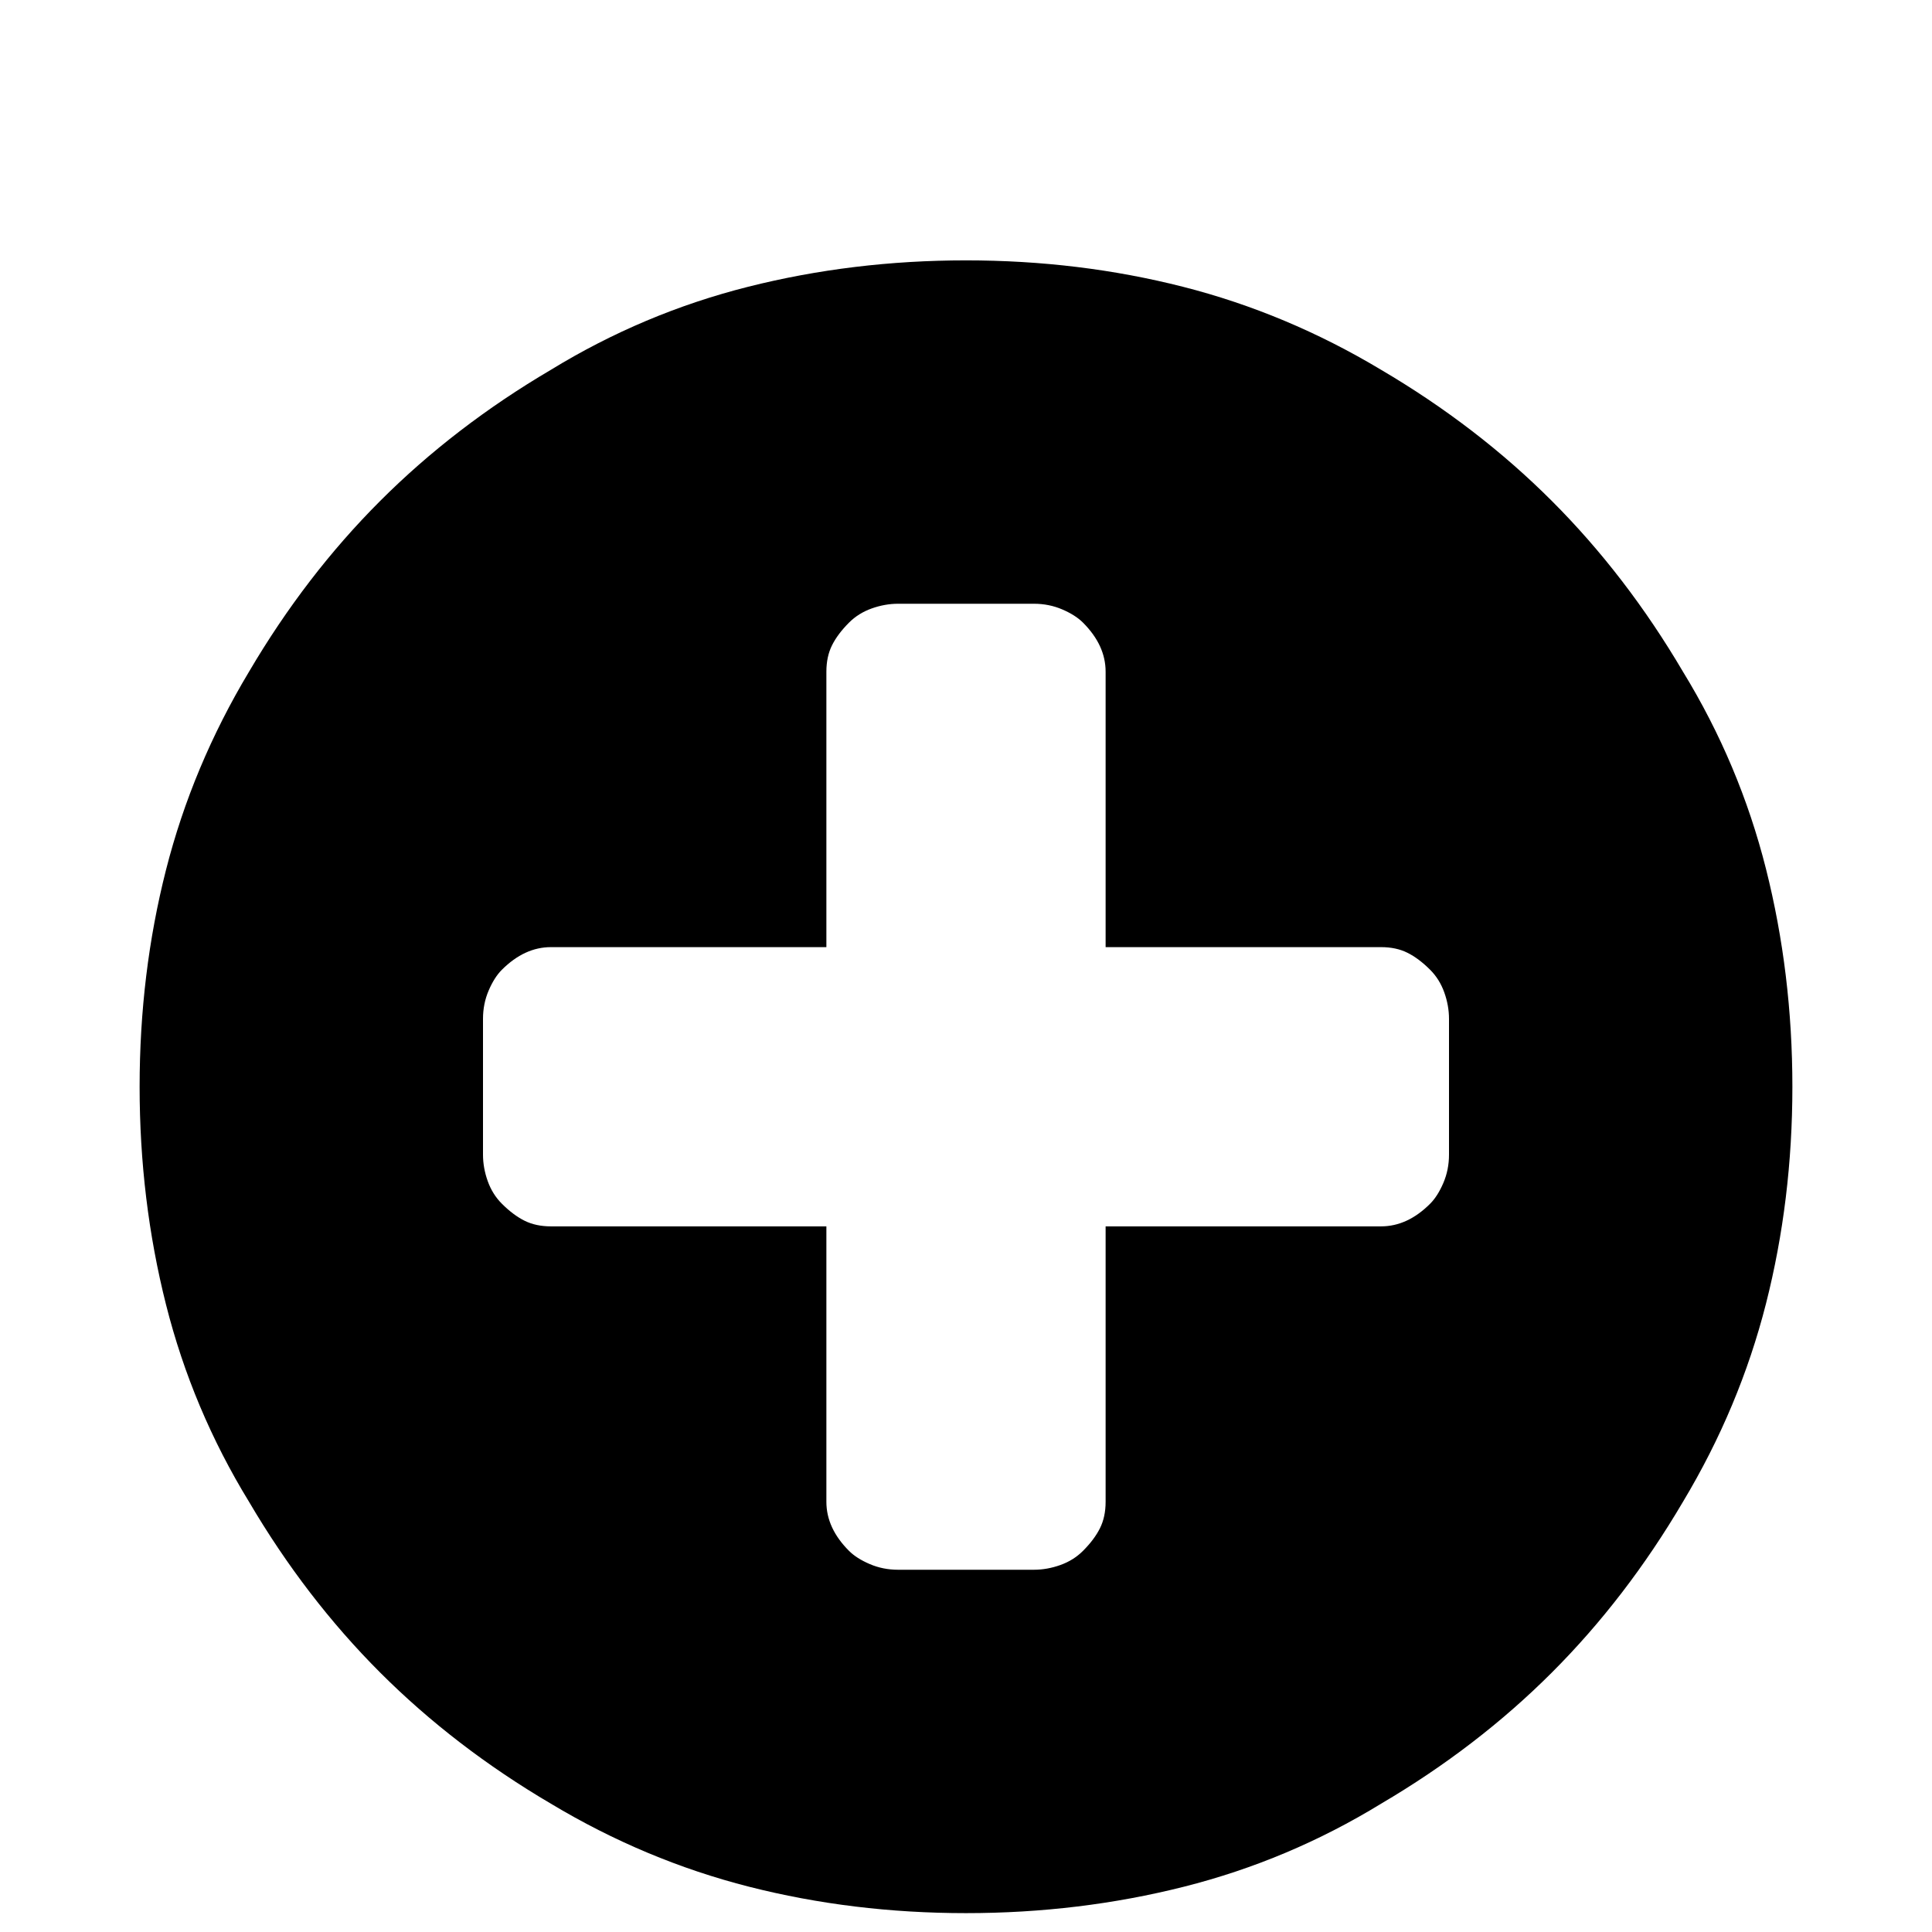 <?xml version="1.0" standalone="no"?>
<!DOCTYPE svg PUBLIC "-//W3C//DTD SVG 1.1//EN" "http://www.w3.org/Graphics/SVG/1.1/DTD/svg11.dtd" >
<svg xmlns="http://www.w3.org/2000/svg" xmlns:xlink="http://www.w3.org/1999/xlink" version="1.1" viewBox="0 -64 1024 1024">
  <g transform="matrix(1 0 0 -1 0 960)">
   <path fill="currentColor"
d="M768 412v72q0 7 -2.5 14t-7.5 12q-6 6 -12 9t-14 3h-146v146q0 7 -3 13.5t-9 12.5q-4 4 -11 7t-15 3h-72q-7 0 -14 -2.5t-12 -7.5q-6 -6 -9 -12t-3 -14v-146h-146q-7 0 -13.5 -3t-12.5 -9q-4 -4 -7 -11t-3 -15v-72q0 -7 2.5 -14t7.5 -12q6 -6 12 -9t14 -3h146v-146
q0 -7 3 -13.5t9 -12.5q4 -4 11 -7t15 -3h72q7 0 14 2.5t12 7.5q6 6 9 12t3 14v146h146q7 0 13.5 3t12.5 9q4 4 7 11t3 15v0zM950 448q0 -60 -14 -115t-44 -105q-30 -51 -69.5 -90.5t-90.5 -69.5q-49 -30 -104.5 -44t-115.5 -14t-115 14t-105 44q-51 30 -90.5 69.5
t-69.5 90.5q-30 49 -44 104.5t-14 115.5t14 115t44 105q30 51 69.5 90.5t90.5 69.5q49 30 104.5 44t115.5 14t115 -14t105 -44q51 -30 90.5 -69.5t69.5 -90.5q30 -49 44 -104.5t14 -115.5v0z" />
  </g>

</svg>
